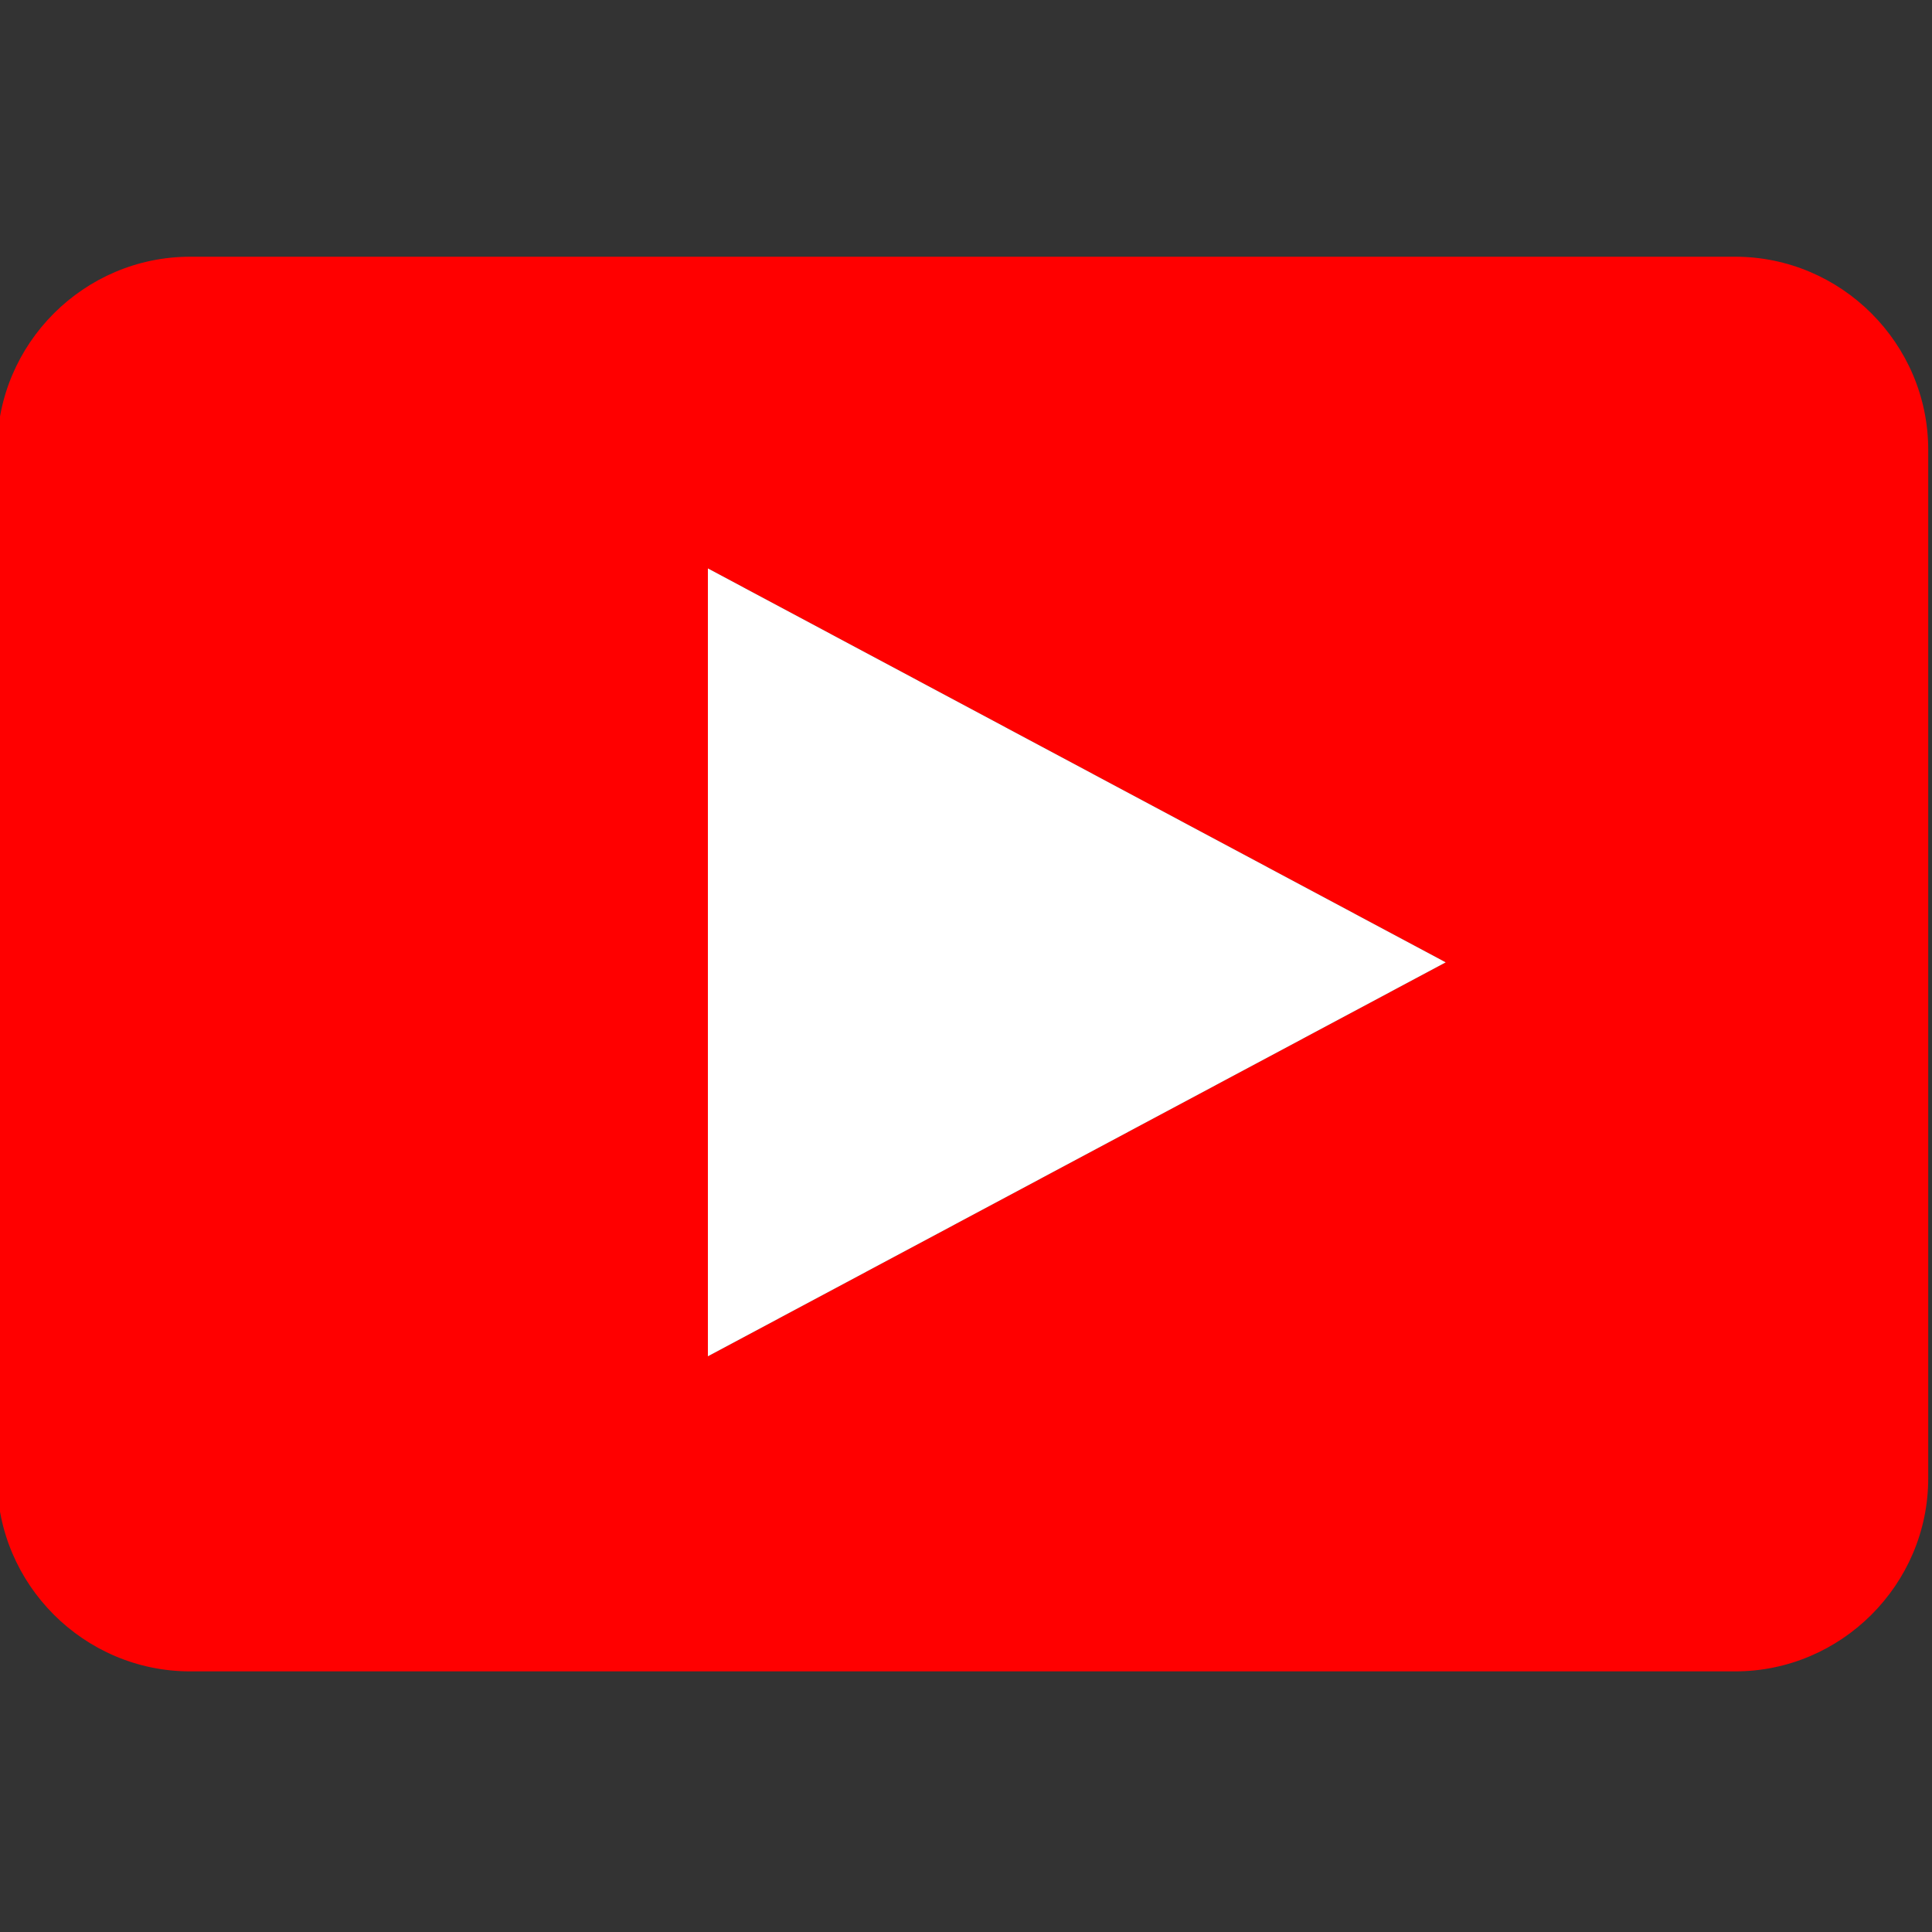 <svg xmlns="http://www.w3.org/2000/svg" version="1.1" viewBox="0 0 1536 1536"><rect x="0" y="0" width="1536" height="1536" fill="#333333" stroke="none"/><script xmlns=""/>
  <defs>
    <style>
      .cls-1 {
        fill: #fff;
      }

      .cls-2 {
        fill: red;
      }
    </style>
  </defs>
  <!-- Generator: Adobe Illustrator 28.6.0, SVG Export Plug-In . SVG Version: 1.2.0 Build 709)  -->
  <g>
    <g id="Layer_1">
      <g id="SVGRepo_iconCarrier">
        <path class="cls-2" d="M1379.5,204.1H151.2C66.8,204.1-2.3,273.2-2.3,357.6v817.7c0,84.4,69.1,153.5,153.5,153.5h1228.3c84.4,0,153.5-69.1,153.5-153.5V357.6c0-84.4-69.1-153.5-153.5-153.5ZM562.8,1078.3V451.9l586.6,313.2-586.6,313.2Z"/>
        <polygon class="cls-1" points="562.8 1078.3 1149.4 765.1 562.8 451.9 562.8 1078.3"/>
      </g>
    </g>
  </g>
</svg>